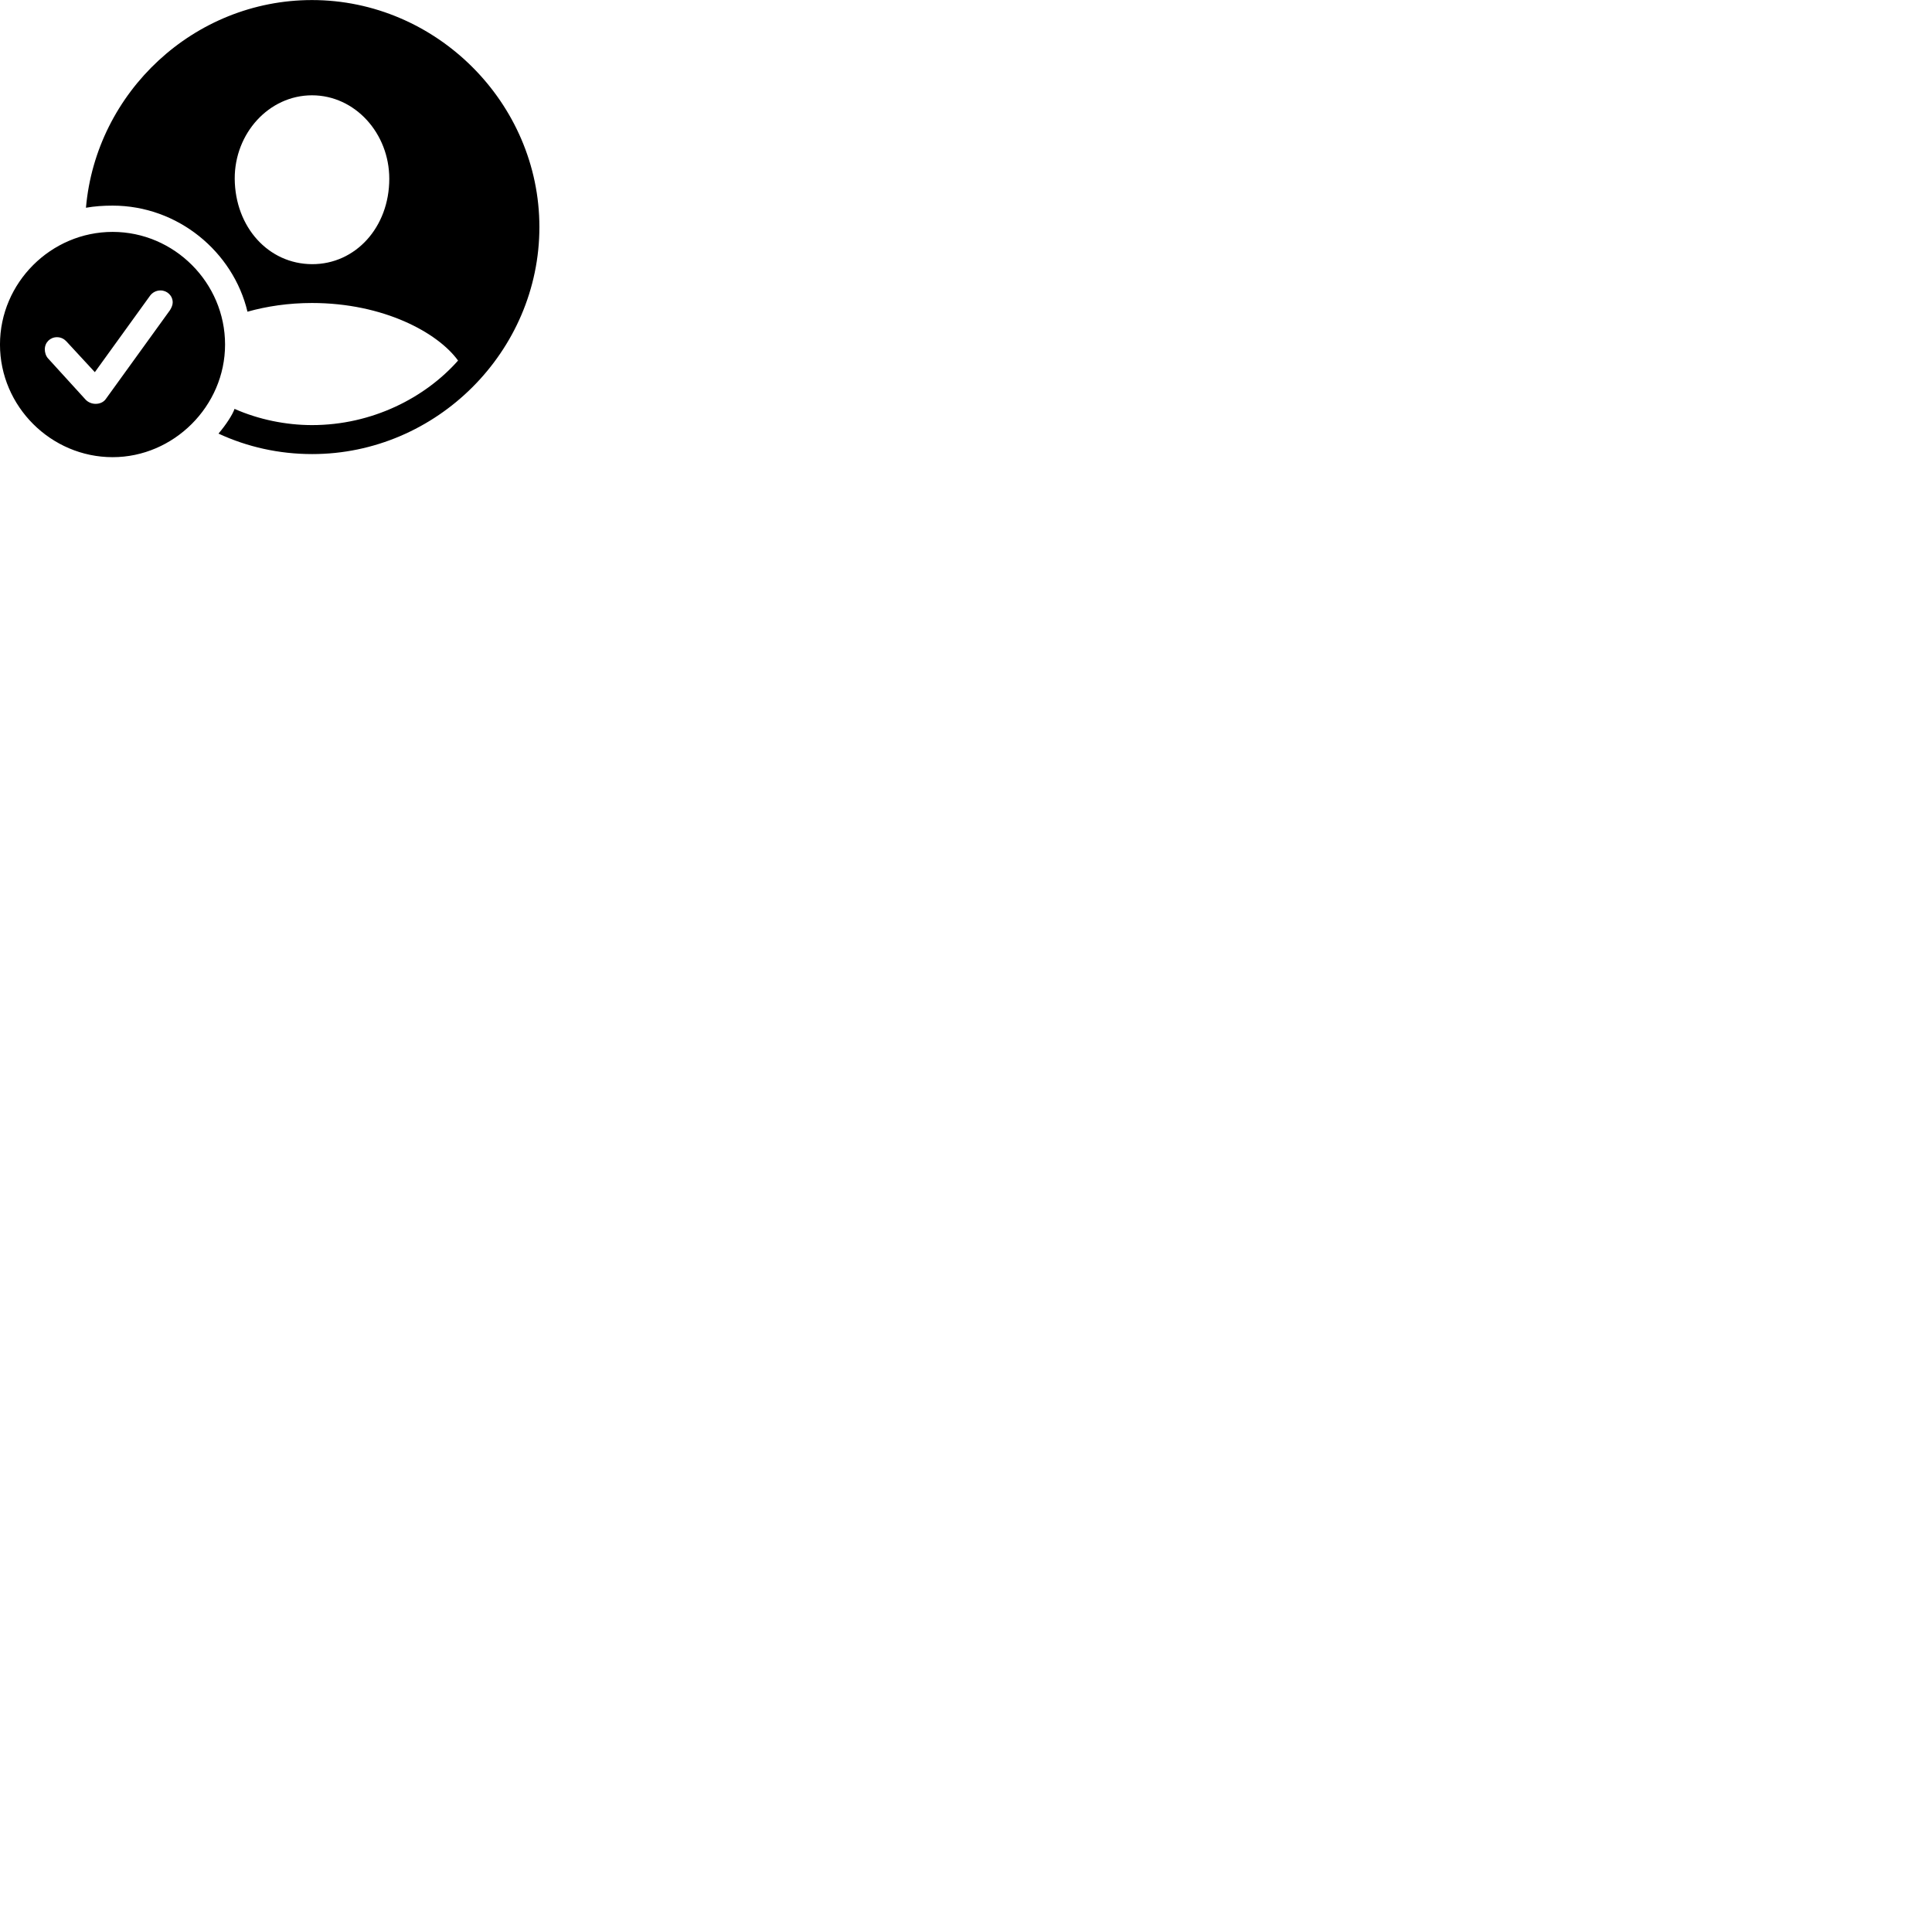 
        <svg xmlns="http://www.w3.org/2000/svg" viewBox="0 0 100 100">
            <path d="M16.159 23.503C22.599 23.503 27.919 18.183 27.919 11.753C27.919 5.323 22.579 0.003 16.149 0.003C10.039 0.003 4.969 4.773 4.449 10.753C4.899 10.673 5.359 10.643 5.829 10.643C9.209 10.643 12.069 13.033 12.809 16.133C13.809 15.853 14.929 15.683 16.149 15.683C19.859 15.683 22.669 17.223 23.709 18.663C22.009 20.583 19.269 22.003 16.149 22.003C14.799 22.003 13.379 21.713 12.139 21.163C12.049 21.443 11.709 21.973 11.309 22.443C12.799 23.133 14.439 23.503 16.159 23.503ZM16.149 13.673C13.899 13.663 12.169 11.763 12.149 9.253C12.139 6.903 13.919 4.933 16.149 4.933C18.379 4.933 20.149 6.903 20.149 9.253C20.149 11.763 18.399 13.683 16.149 13.673ZM5.829 23.663C8.989 23.663 11.649 21.023 11.649 17.833C11.649 14.633 9.019 12.003 5.829 12.003C2.639 12.003 -0.001 14.633 -0.001 17.833C-0.001 21.033 2.639 23.663 5.829 23.663ZM4.949 20.903C4.769 20.903 4.569 20.833 4.429 20.683L2.489 18.553C2.369 18.423 2.319 18.233 2.319 18.083C2.319 17.723 2.599 17.453 2.949 17.453C3.179 17.453 3.339 17.563 3.449 17.683L4.909 19.263L7.769 15.303C7.889 15.143 8.079 15.033 8.309 15.033C8.649 15.033 8.939 15.303 8.939 15.653C8.939 15.783 8.879 15.923 8.799 16.053L5.469 20.663C5.359 20.813 5.169 20.903 4.949 20.903Z" />
        </svg>
    